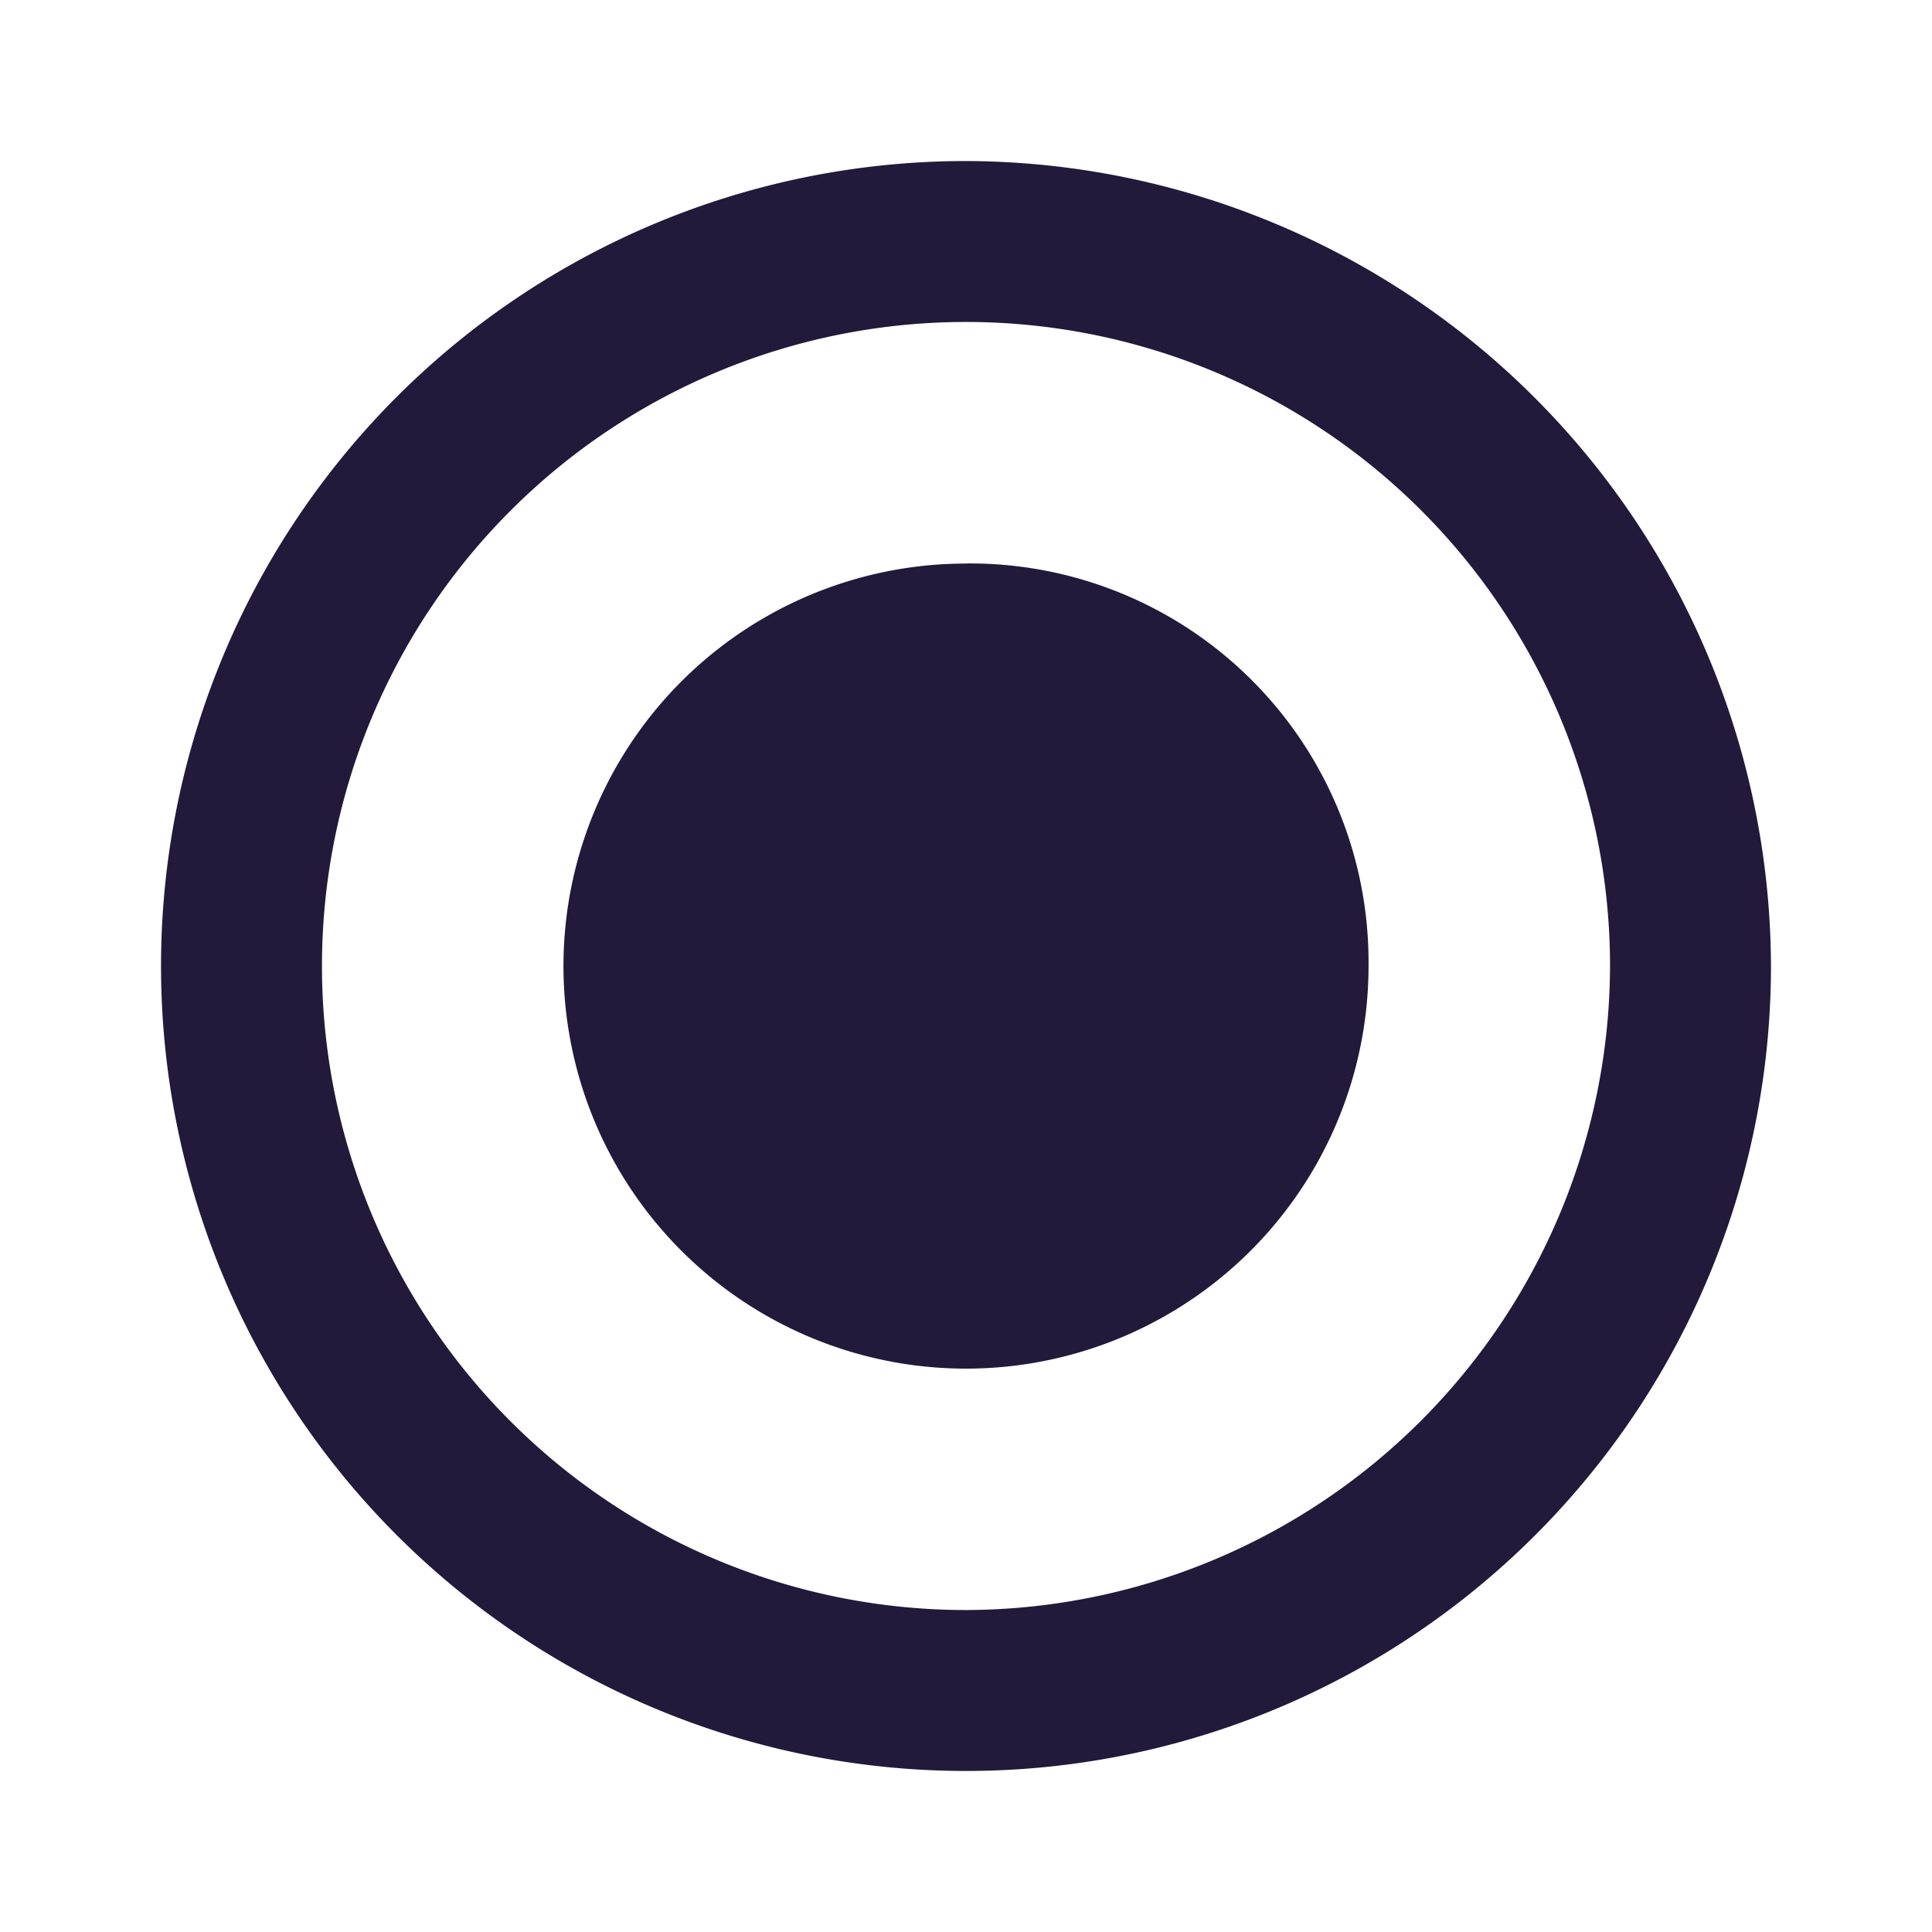 <svg id="radio_on_dark" xmlns="http://www.w3.org/2000/svg" width="20" height="20" viewBox="0 0 20 20">
  <rect id="radio_on" width="20" height="20" fill="none"/>
  <path id="radio_on-2" data-name="radio_on" d="M10.333,6.167A4.167,4.167,0,1,0,14.5,10.333a4.126,4.126,0,0,0-4.167-4.167Zm0-4.167a8.333,8.333,0,1,0,8.333,8.333A8.358,8.358,0,0,0,10.333,2Zm0,15A6.667,6.667,0,1,1,17,10.333,6.686,6.686,0,0,1,10.333,17Z" transform="translate(-0.333 -0.333)" fill="#211a3a" fill-rule="evenodd"/>
</svg>
